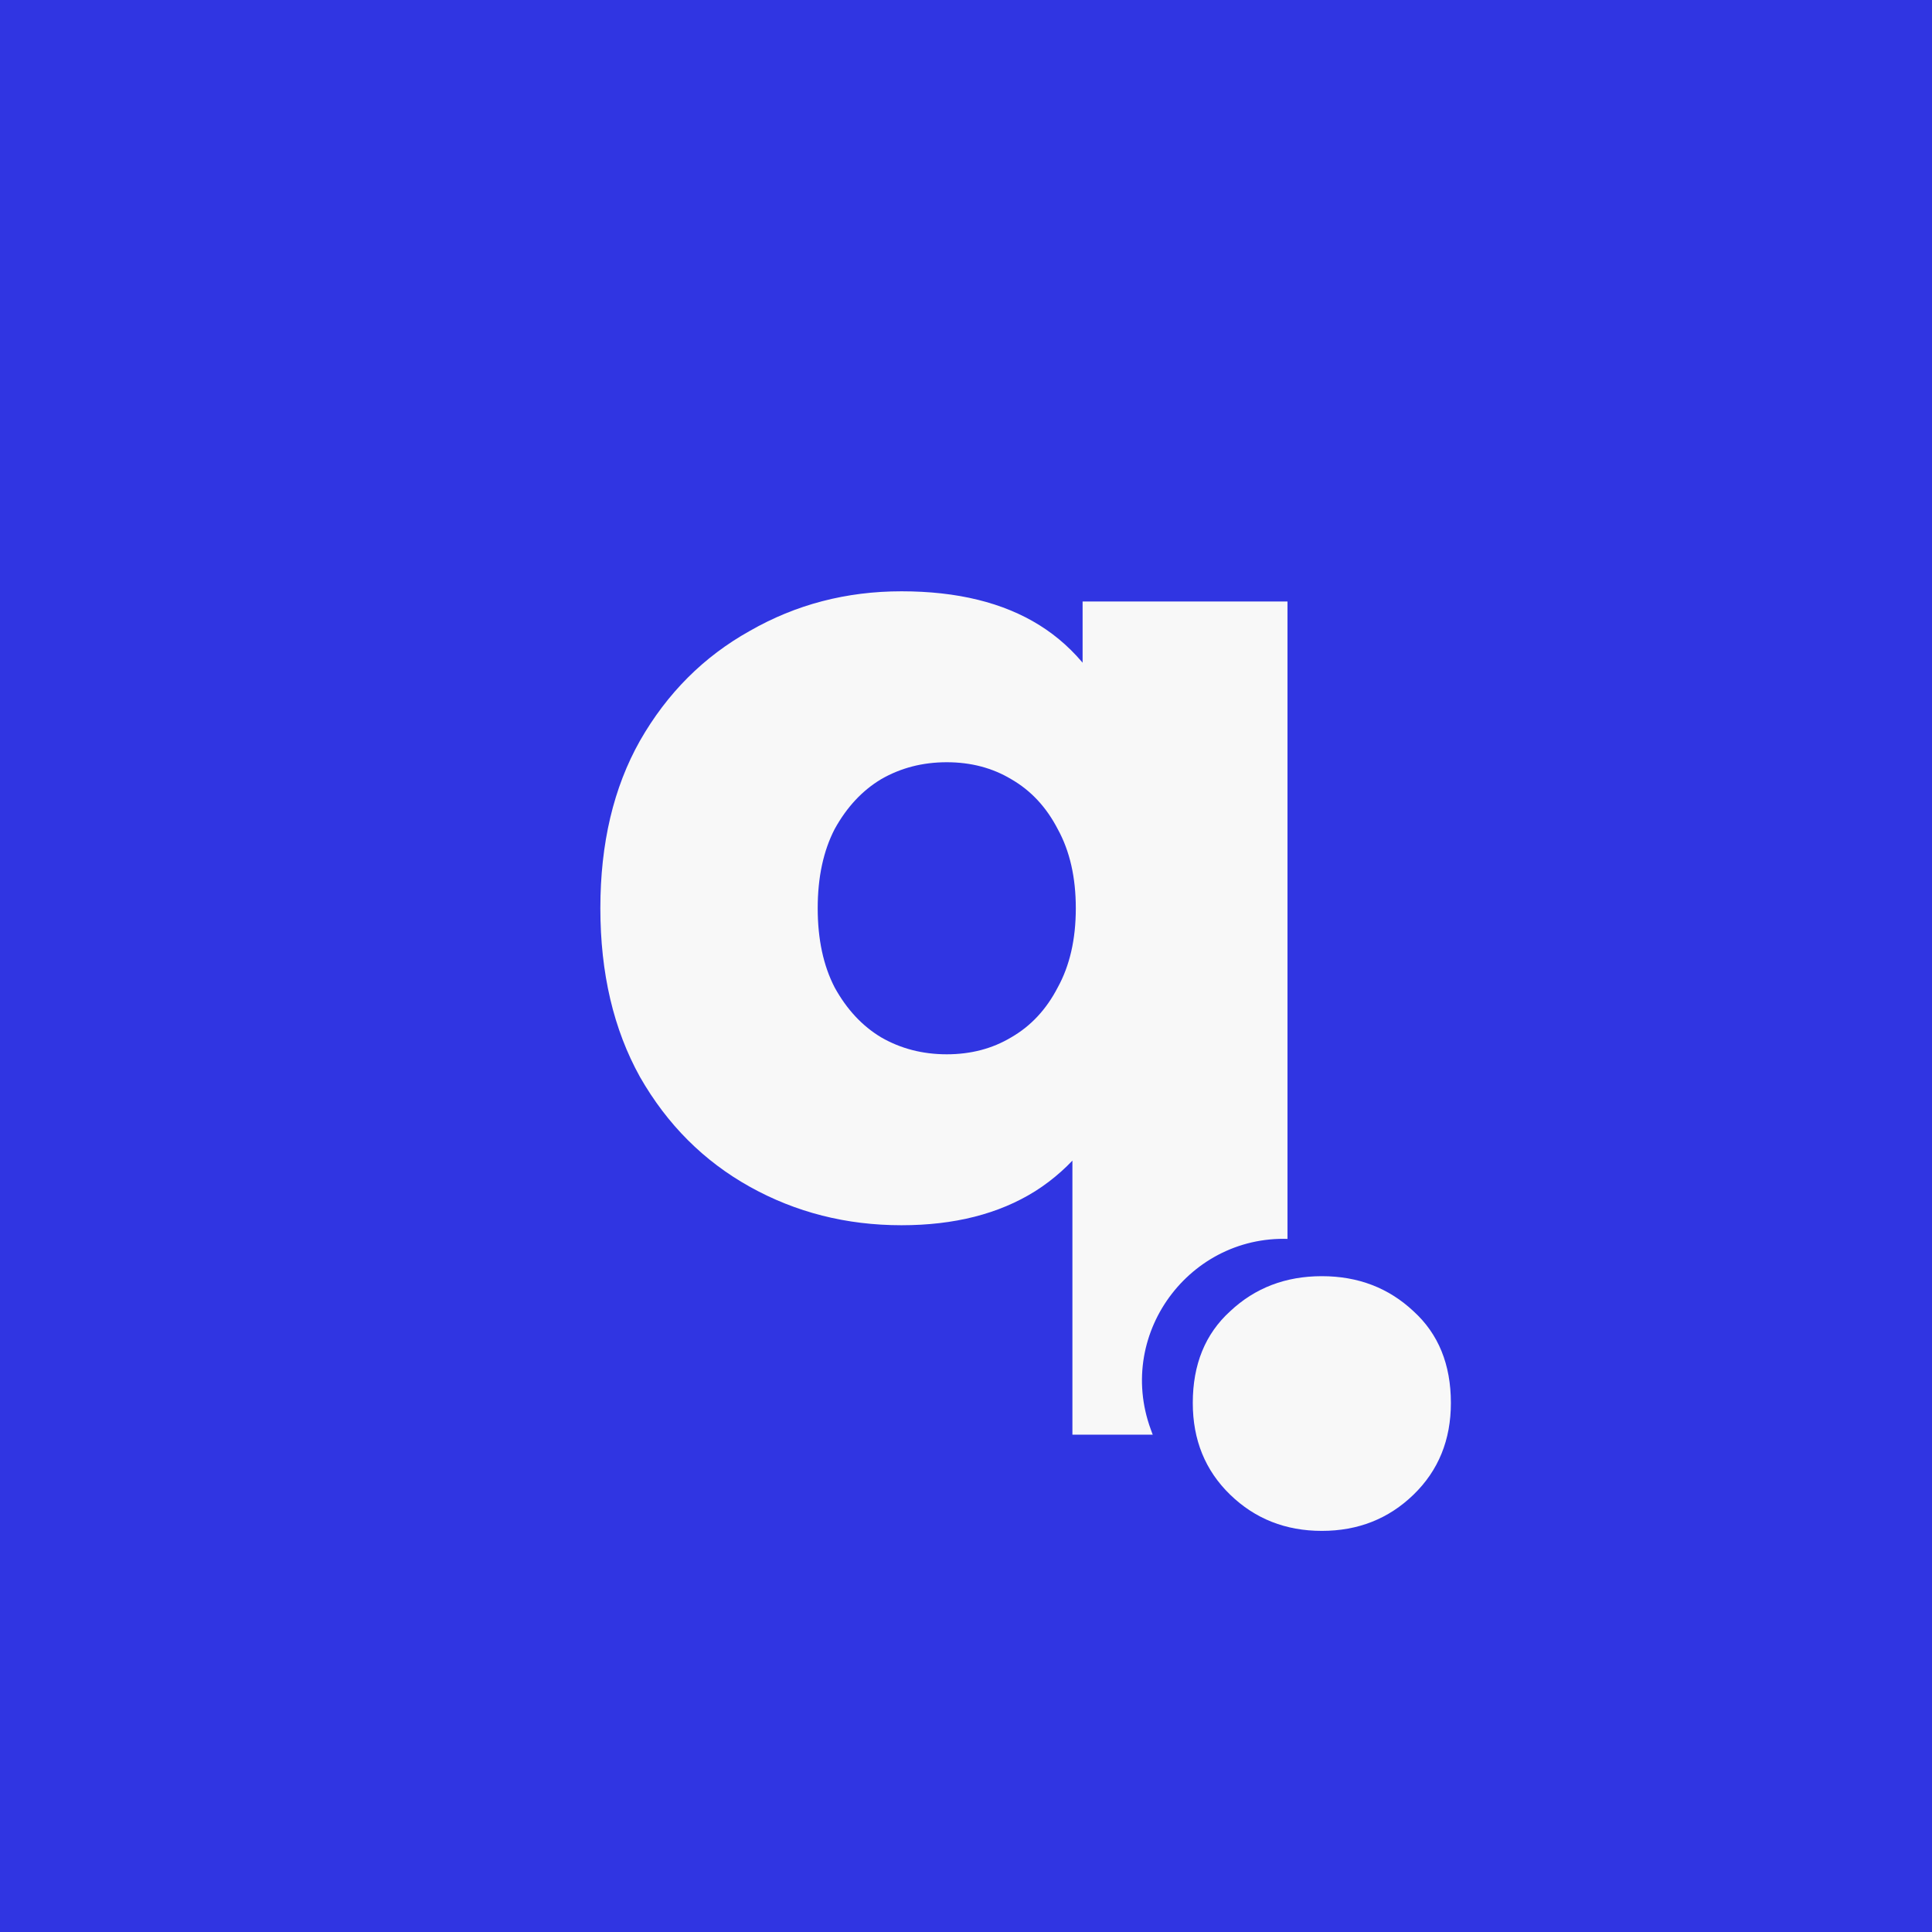 <svg width="512" height="512" viewBox="0 0 512 512" fill="none" xmlns="http://www.w3.org/2000/svg">
<rect width="512" height="512" fill="#3035E2"/>
<path d="M238.9 324.7C224.3 324.7 210.9 321.3 198.7 314.5C186.5 307.7 176.8 298 169.6 285.4C162.6 272.8 159.1 257.9 159.1 240.7C159.1 223.5 162.6 208.7 169.6 196.3C176.8 183.7 186.5 174 198.7 167.2C210.9 160.2 224.3 156.7 238.9 156.7C253.7 156.7 265.9 159.7 275.5 165.7C285.1 171.7 292.3 180.9 297.1 193.3C301.9 205.5 304.3 221.3 304.3 240.7C304.3 259.9 301.7 275.7 296.5 288.1C291.5 300.3 284.1 309.5 274.3 315.7C264.7 321.7 252.9 324.7 238.9 324.7ZM250.9 279.4C257.3 279.4 263 277.9 268 274.9C273.2 271.9 277.3 267.5 280.3 261.7C283.5 255.9 285.1 248.9 285.1 240.7C285.1 232.5 283.5 225.5 280.3 219.7C277.3 213.9 273.2 209.5 268 206.5C263 203.5 257.3 202 250.9 202C244.5 202 238.7 203.5 233.5 206.5C228.5 209.5 224.4 213.9 221.2 219.7C218.2 225.5 216.7 232.5 216.7 240.7C216.7 248.9 218.2 255.9 221.2 261.7C224.4 267.5 228.5 271.9 233.5 274.9C238.7 277.9 244.5 279.4 250.9 279.4ZM284.2 380.2V294.7L287.2 240.7L286.9 187V159.4H341.2V380.2H284.2Z" fill="#F8F8F8"/>
<path d="M305.449 378.667L307.041 383H344V329C316.747 326.228 296.003 352.953 305.449 378.667Z" fill="#3035E2" stroke="#3035E2"/>
<path d="M350.3 405.7C340.7 405.7 332.6 402.5 326 396.1C319.4 389.7 316.1 381.6 316.1 371.8C316.1 361.6 319.4 353.5 326 347.5C332.6 341.3 340.7 338.2 350.3 338.2C359.9 338.2 368 341.3 374.6 347.5C381.2 353.5 384.5 361.6 384.5 371.8C384.5 381.6 381.2 389.7 374.6 396.1C368 402.5 359.9 405.7 350.3 405.7Z" fill="#F8F8F8"/>
</svg>

